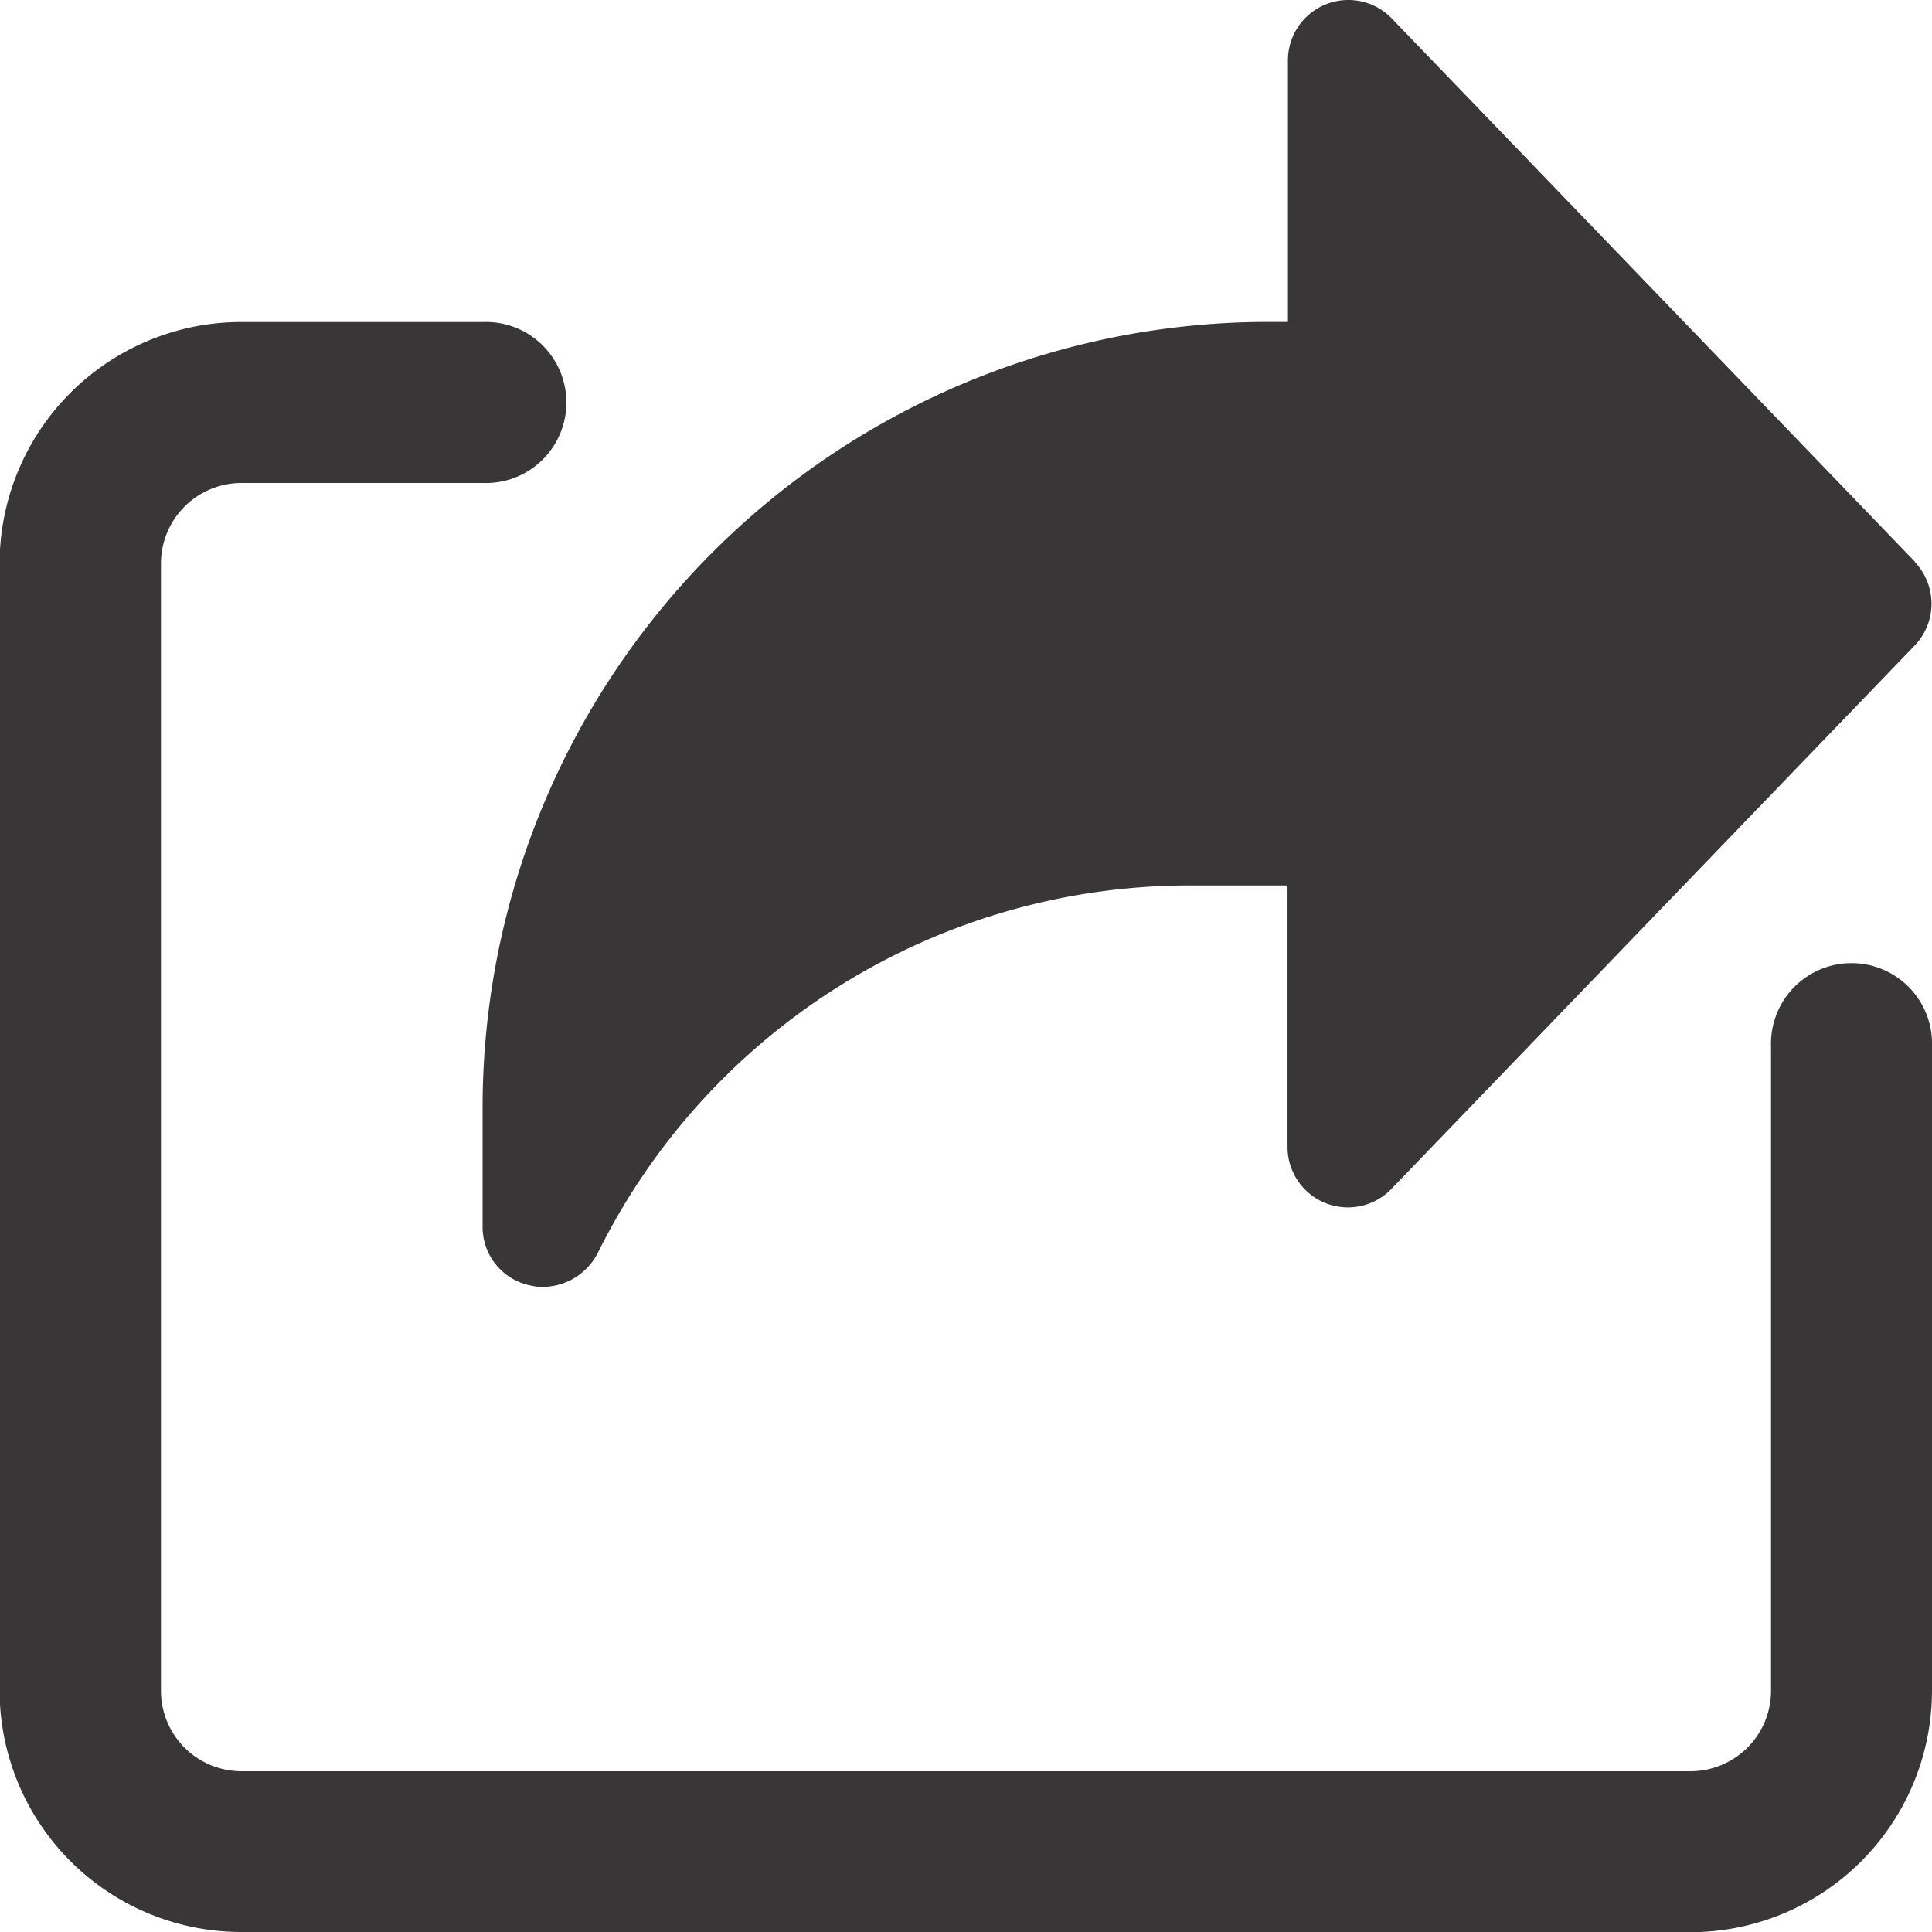 <svg fill="#383636" width="19" height="19" viewBox=" 0 0 19 19">
        <path
                d="M18.833 5.525L13.687.181a.594.594 0 00-1.021.412v2.573h-.2a7.728 7.728 0 00-7.72 7.719v1.187a.586.586 0 00.462.568.53.53 0 00.131.016.614.614 0 00.542-.338 6.494 6.494 0 015.841-3.61h.94v2.573a.594.594 0 001.021.412l5.146-5.344a.594.594 0 000-.824zm0 0">
        </path>
        <path
                d="M16.625 19H2.375a2.378 2.378 0 01-2.379-2.373V5.542a2.378 2.378 0 012.379-2.375H4.75a.792.792 0 110 1.583H2.375a.792.792 0 00-.792.792v11.085a.792.792 0 00.792.792h14.25a.792.792 0 00.792-.792v-6.335a.792.792 0 111.583 0v6.335a2.378 2.378 0 01-2.375 2.375zm0 0">
        </path>
</svg>
